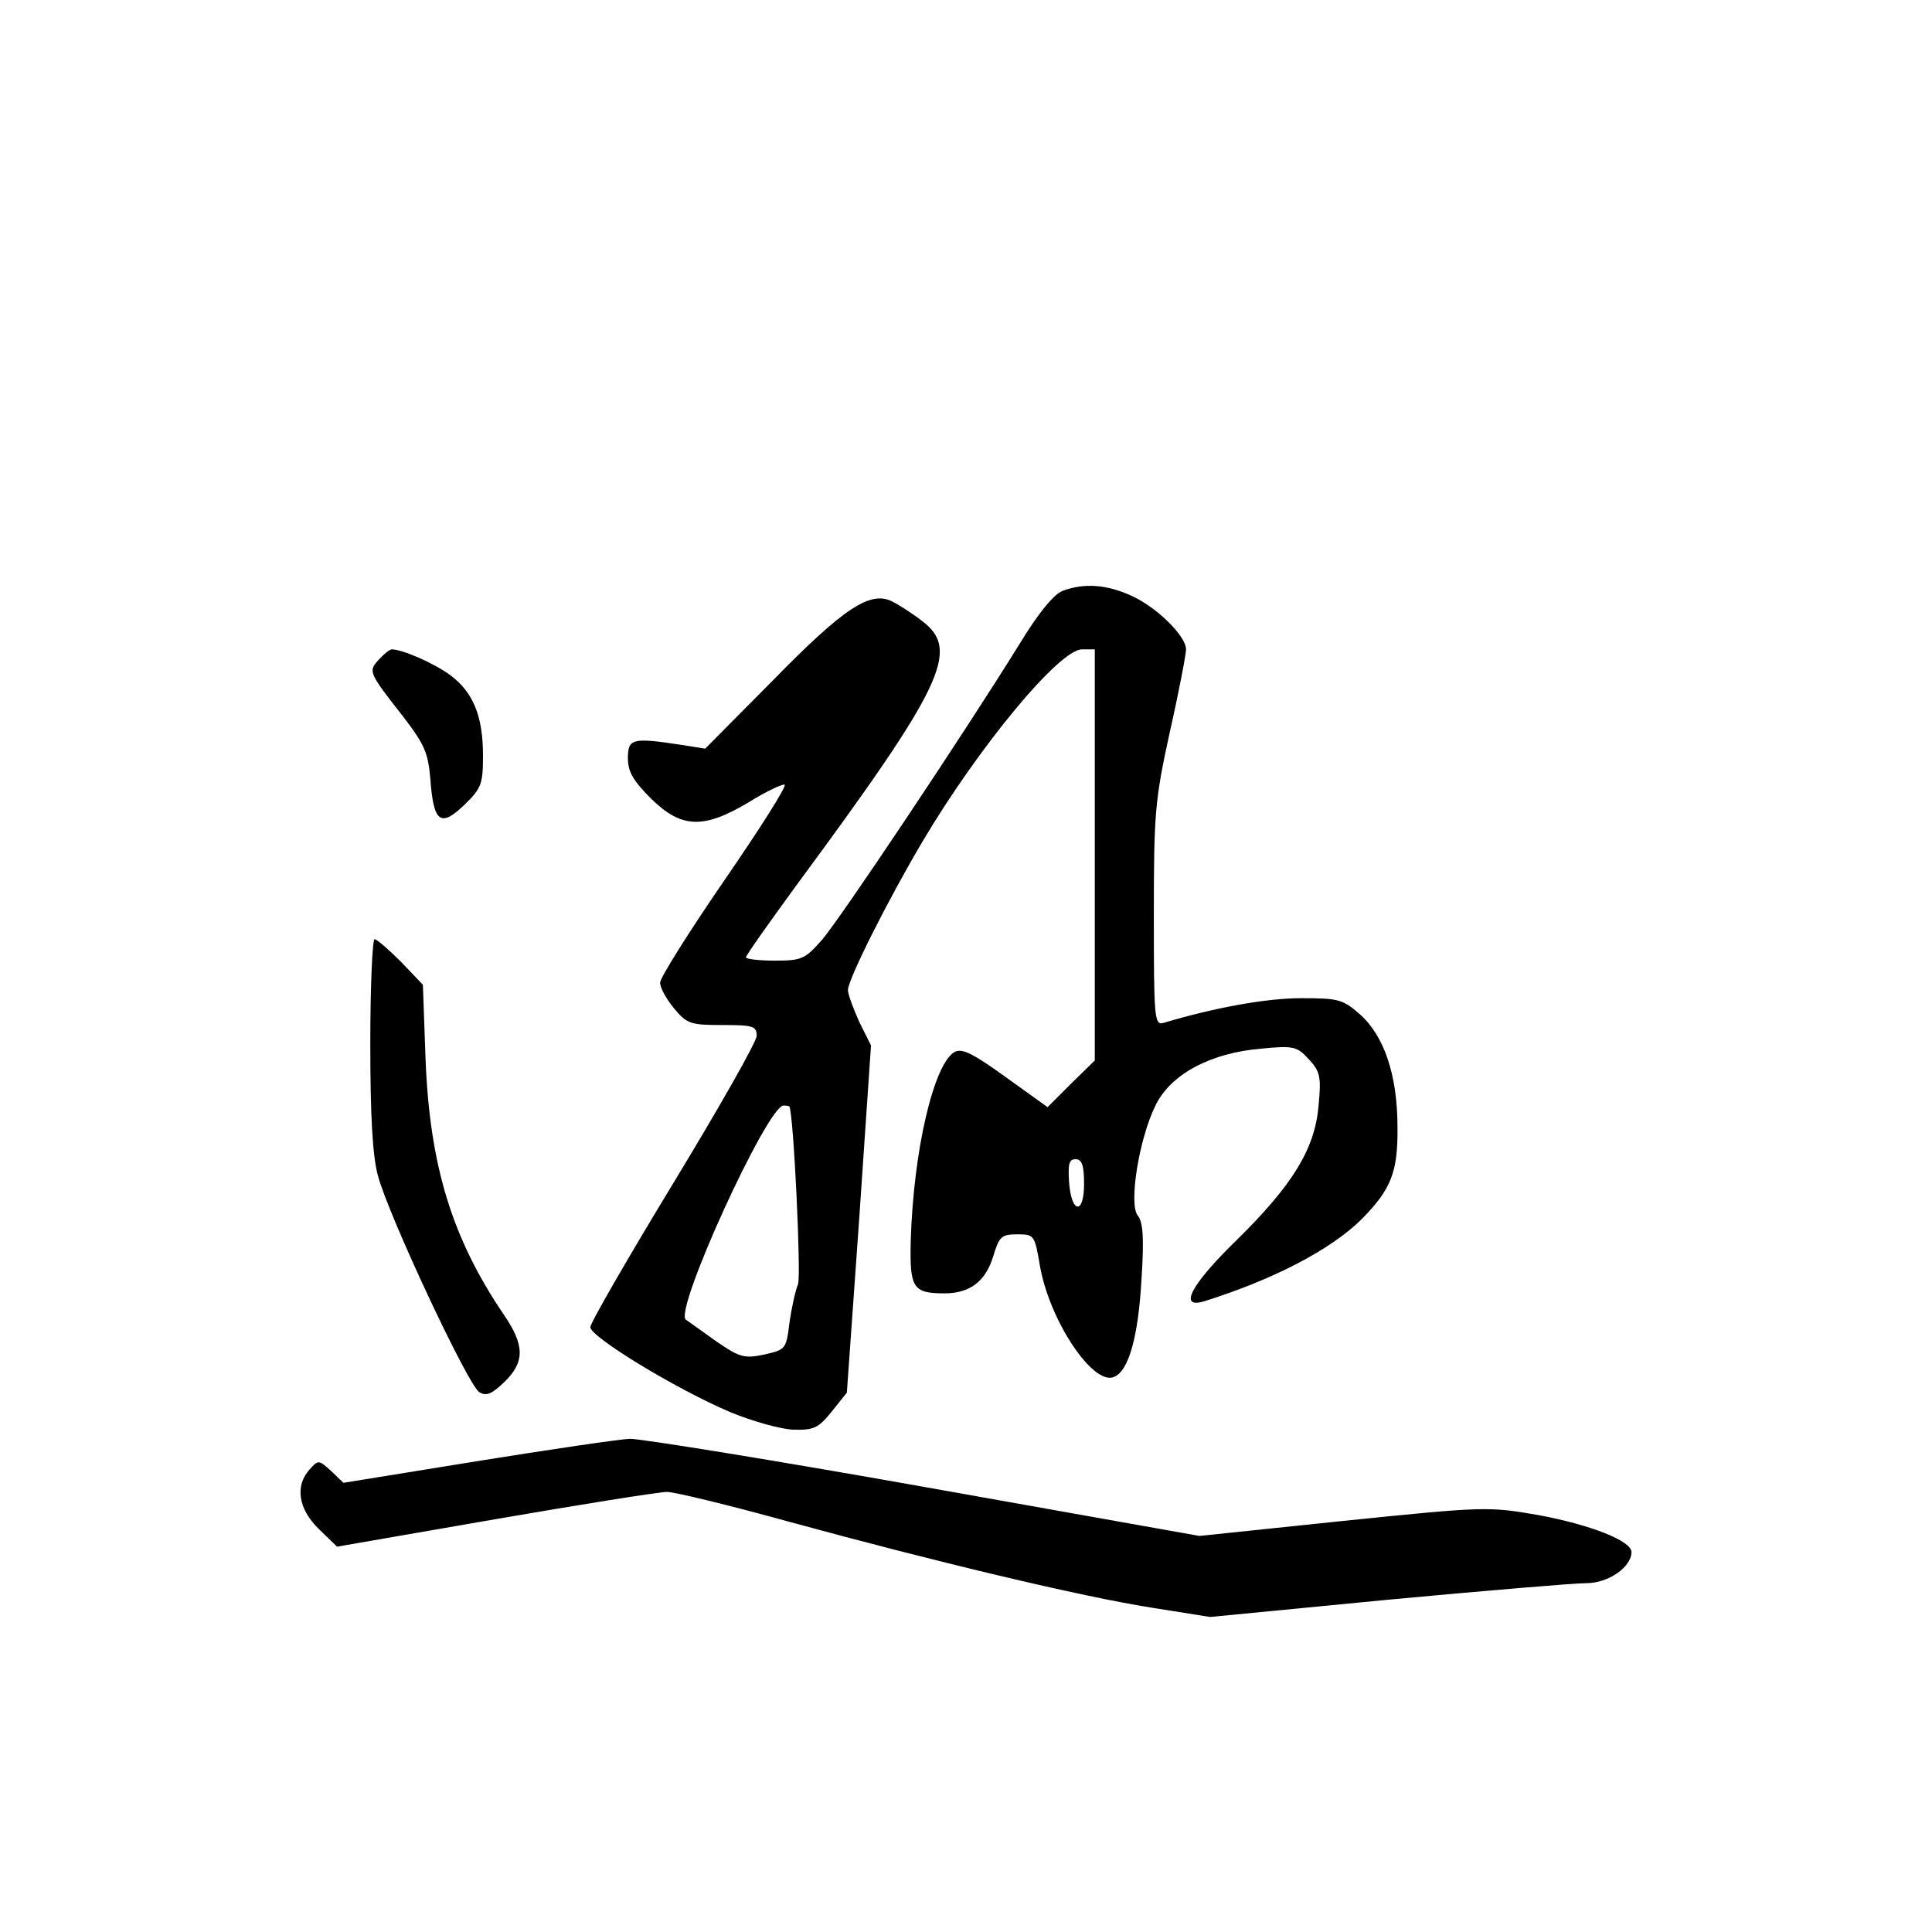 <?xml version="1.0" standalone="no"?>
<!DOCTYPE svg PUBLIC "-//W3C//DTD SVG 20010904//EN"
 "http://www.w3.org/TR/2001/REC-SVG-20010904/DTD/svg10.dtd">
<svg version="1.0" xmlns="http://www.w3.org/2000/svg"
 width="360pt" height="360pt" viewBox="0 0 360 360"
 preserveAspectRatio="xMidYMid meet">
<g transform="translate(0,360) scale(0.1,-0.1)"
fill="#000000" stroke="none">
<path d="M1980 2499 c-16 -6 -45 -41 -79 -97 -106 -171 -338 -518 -370 -554
-31 -35 -37 -38 -87 -38 -30 0 -54 3 -54 6 0 4 42 63 93 133 276 374 307 440
235 494 -18 14 -43 30 -55 36 -41 21 -90 -11 -223 -147 l-126 -127 -44 7 c-92
14 -100 12 -100 -25 0 -25 10 -42 43 -75 57 -56 98 -57 182 -7 32 20 62 34 67
33 5 -2 -46 -82 -112 -178 -66 -96 -120 -182 -120 -191 0 -10 12 -31 26 -48
24 -29 31 -31 90 -31 57 0 64 -2 64 -20 0 -11 -70 -134 -155 -274 -85 -140
-155 -261 -155 -269 0 -18 159 -115 260 -158 41 -17 94 -32 118 -33 39 -1 47
3 72 34 l28 35 23 324 22 323 -22 44 c-11 25 -21 51 -21 59 0 20 75 169 139
277 105 177 255 358 297 358 l24 0 0 -383 0 -383 -44 -43 -44 -44 -78 56 c-61
44 -81 54 -95 47 -39 -22 -77 -183 -82 -353 -2 -87 4 -97 63 -97 48 0 77 23
91 70 11 36 15 40 45 40 31 0 32 -1 42 -60 18 -101 98 -221 137 -206 28 10 46
75 52 182 5 77 3 107 -7 119 -17 21 2 142 33 205 28 58 102 98 197 106 61 6
67 4 89 -20 21 -23 23 -32 18 -86 -7 -81 -48 -148 -154 -252 -83 -81 -108
-127 -60 -113 128 40 237 96 295 154 54 55 67 87 66 171 0 97 -25 170 -70 210
-32 28 -40 30 -110 30 -63 0 -159 -17 -256 -46 -17 -5 -18 9 -18 200 0 191 2
215 30 343 17 75 30 144 30 153 0 25 -55 79 -102 100 -46 21 -88 24 -128 9z
m-509 -961 c8 -18 22 -315 16 -331 -5 -12 -12 -44 -16 -72 -6 -49 -7 -50 -47
-59 -38 -8 -46 -5 -90 25 -26 19 -52 37 -56 40 -23 16 152 399 182 399 6 0 11
-1 11 -2z m549 -144 c0 -59 -24 -55 -28 4 -2 33 0 42 12 42 12 0 16 -11 16
-46z"/>
<path d="M706 2371 c-20 -22 -20 -23 45 -106 40 -52 47 -68 51 -118 6 -80 19
-89 63 -47 32 31 35 39 35 92 0 73 -18 118 -61 150 -30 22 -89 48 -109 48 -4
0 -15 -9 -24 -19z"/>
<path d="M690 1657 c0 -135 4 -209 14 -247 19 -73 168 -391 189 -404 13 -8 23
-4 47 19 38 37 38 68 -1 125 -97 143 -138 278 -146 475 l-5 140 -41 43 c-23
23 -45 42 -49 42 -4 0 -8 -87 -8 -193z"/>
<path d="M887 877 l-247 -40 -23 22 c-23 21 -24 21 -40 3 -28 -31 -21 -74 17
-111 l34 -33 294 51 c162 28 306 51 321 51 14 0 117 -25 229 -56 267 -73 542
-139 676 -160 l107 -17 330 32 c182 17 348 31 371 31 41 0 84 30 84 58 0 21
-77 51 -174 69 -93 16 -99 16 -363 -11 l-268 -28 -511 91 c-281 50 -529 90
-550 90 -22 -1 -150 -20 -287 -42z"/>
</g>
</svg>
